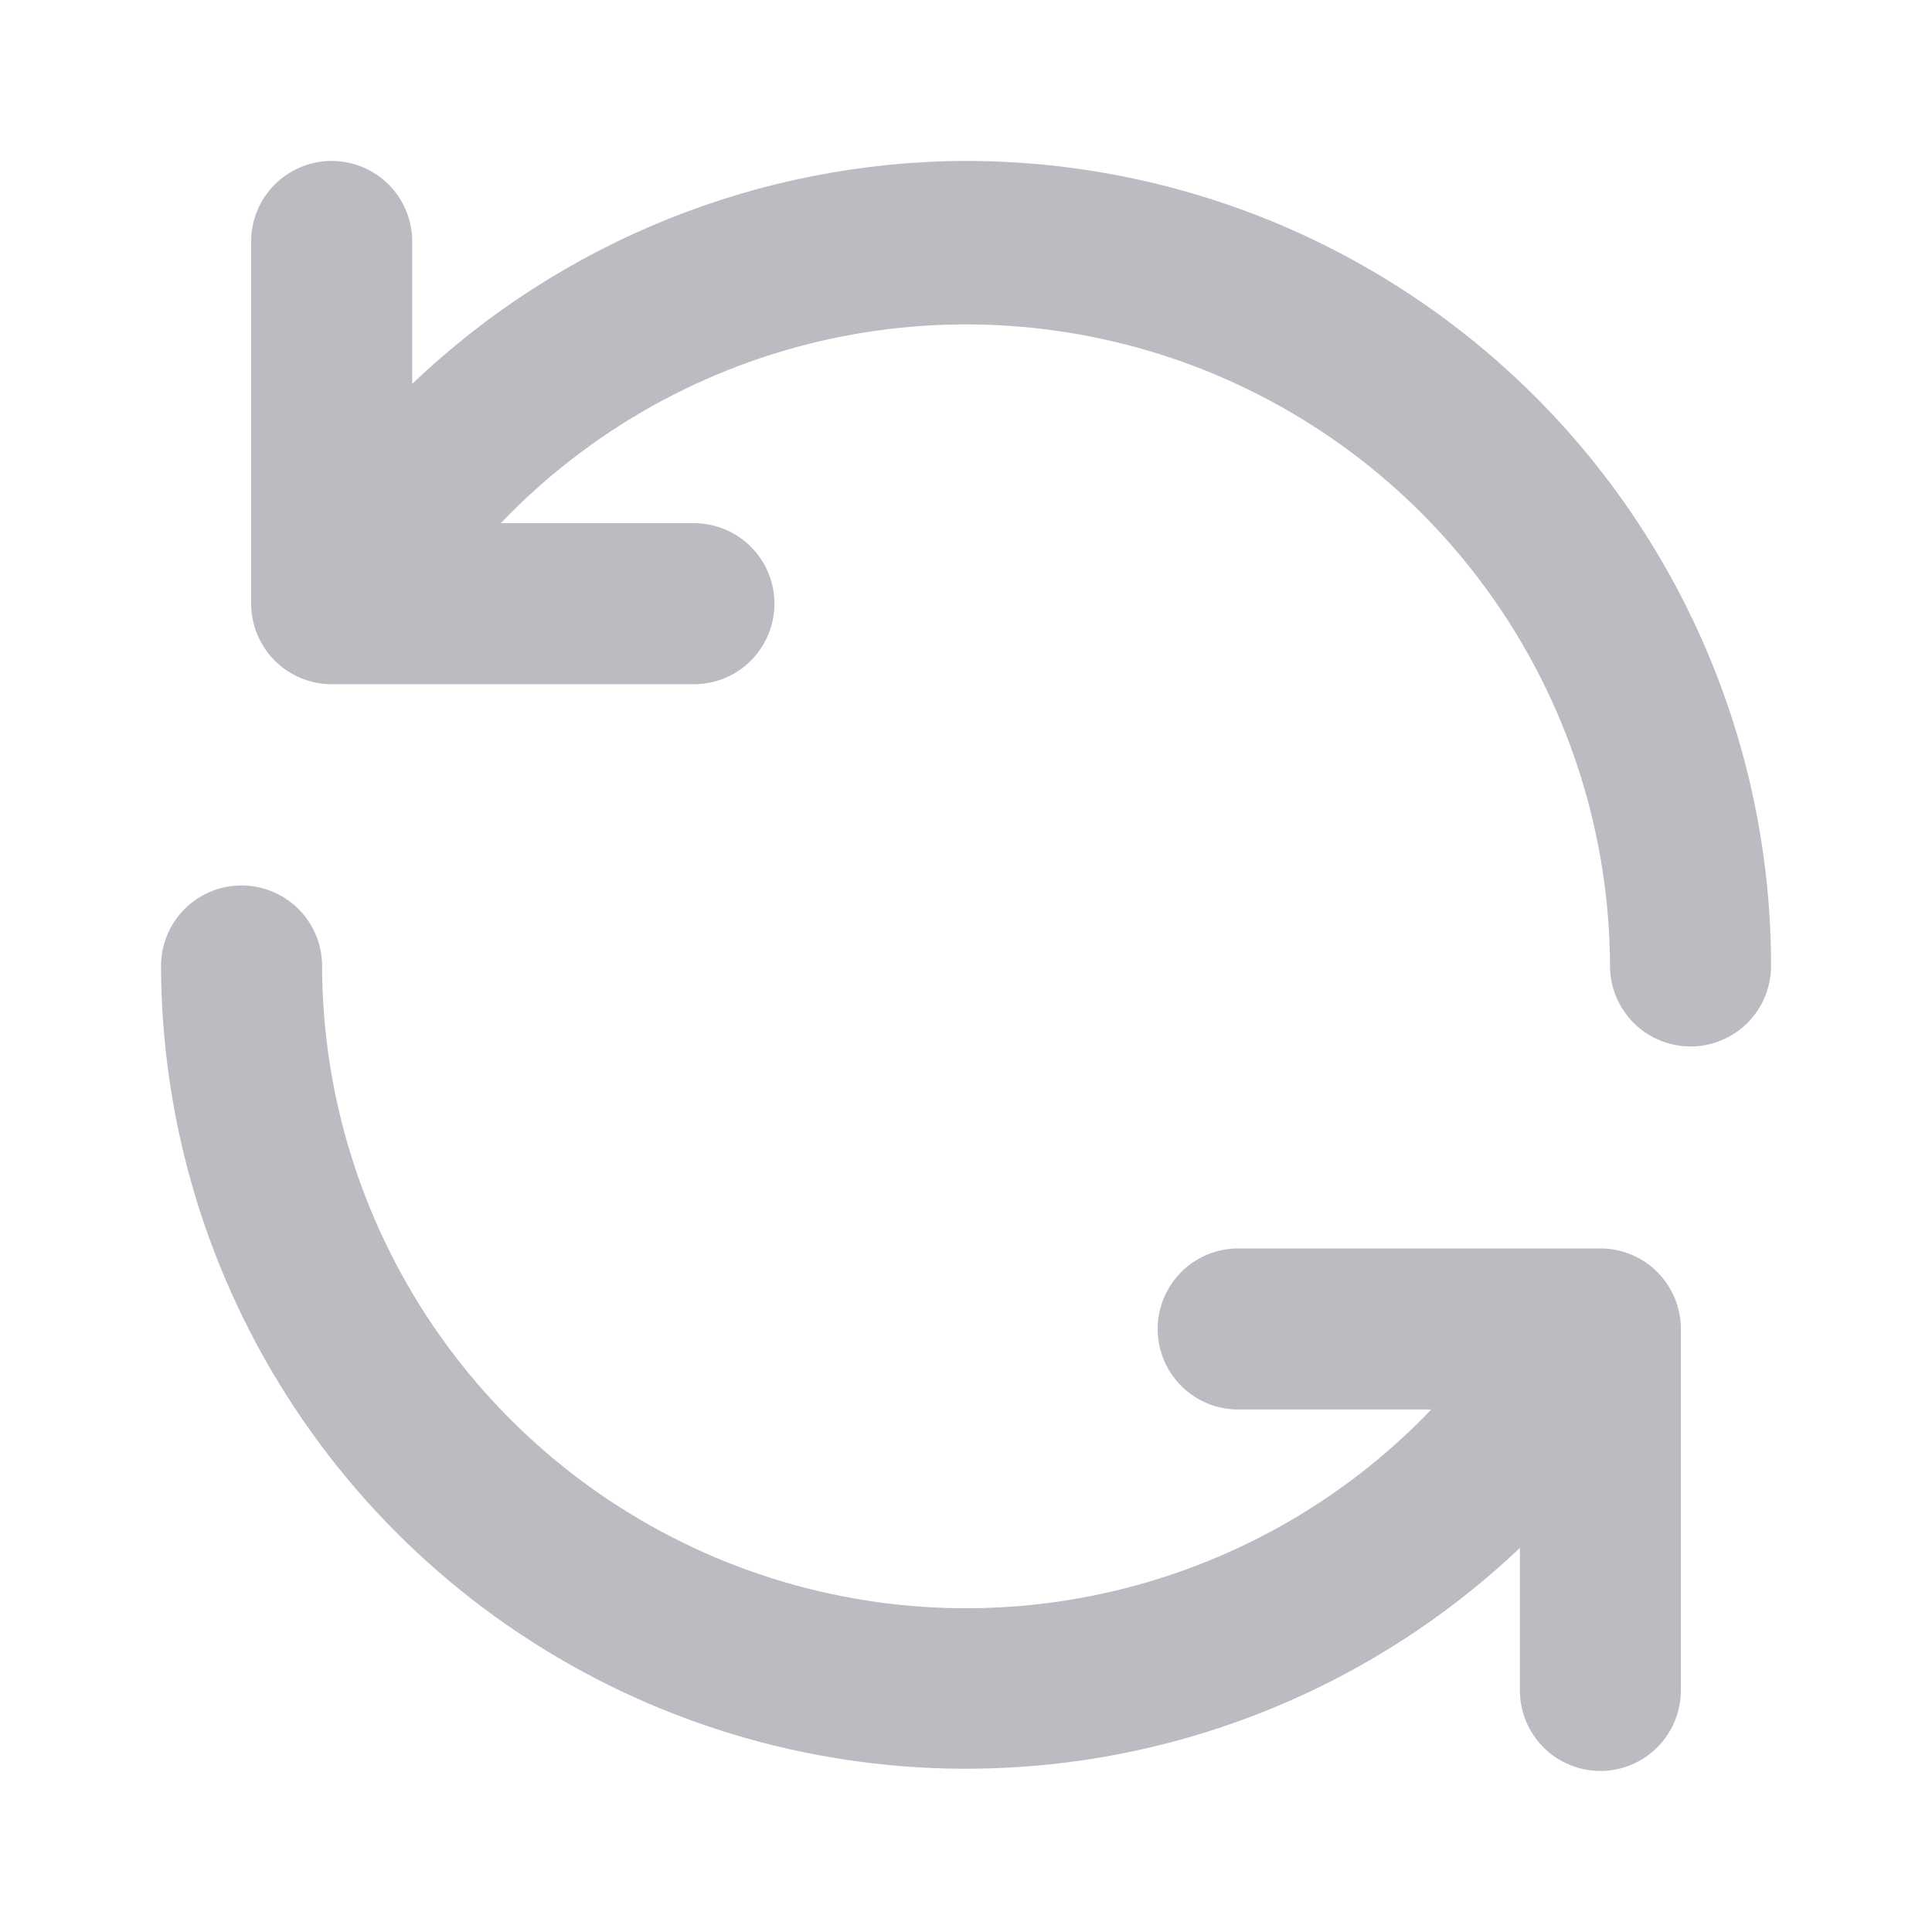 <svg width="20" height="20" viewBox="0 0 20 20" fill="none" xmlns="http://www.w3.org/2000/svg">
<path d="M16.592 12.924H12.817C12.596 12.924 12.384 13.012 12.228 13.168C12.072 13.325 11.984 13.537 11.984 13.758C11.984 13.979 12.072 14.191 12.228 14.347C12.384 14.503 12.596 14.591 12.817 14.591H14.817C13.898 15.552 12.712 16.215 11.413 16.497C10.114 16.779 8.76 16.666 7.525 16.172C6.291 15.678 5.232 14.827 4.485 13.727C3.738 12.627 3.337 11.329 3.334 9.999C3.334 9.778 3.246 9.566 3.09 9.41C2.933 9.254 2.721 9.166 2.5 9.166C2.279 9.166 2.067 9.254 1.911 9.41C1.755 9.566 1.667 9.778 1.667 9.999C1.671 11.627 2.152 13.217 3.05 14.574C3.948 15.932 5.223 16.996 6.719 17.637C8.215 18.278 9.866 18.466 11.468 18.18C13.07 17.893 14.553 17.144 15.734 16.024V17.499C15.734 17.72 15.822 17.932 15.978 18.089C16.134 18.245 16.346 18.333 16.567 18.333C16.788 18.333 17 18.245 17.156 18.089C17.312 17.932 17.4 17.72 17.4 17.499V13.749C17.398 13.534 17.313 13.328 17.162 13.174C17.012 13.02 16.807 12.931 16.592 12.924ZM10 1.666C7.864 1.672 5.812 2.498 4.267 3.974V2.499C4.267 2.278 4.179 2.066 4.023 1.91C3.867 1.754 3.655 1.666 3.434 1.666C3.213 1.666 3.001 1.754 2.844 1.91C2.688 2.066 2.6 2.278 2.6 2.499V6.249C2.6 6.47 2.688 6.682 2.844 6.839C3.001 6.995 3.213 7.083 3.434 7.083H7.184C7.405 7.083 7.617 6.995 7.773 6.839C7.929 6.682 8.017 6.47 8.017 6.249C8.017 6.028 7.929 5.816 7.773 5.66C7.617 5.504 7.405 5.416 7.184 5.416H5.184C6.102 4.456 7.287 3.792 8.586 3.51C9.884 3.228 11.238 3.341 12.472 3.833C13.706 4.326 14.765 5.176 15.512 6.275C16.26 7.374 16.662 8.671 16.667 9.999C16.667 10.22 16.755 10.432 16.911 10.589C17.067 10.745 17.279 10.833 17.5 10.833C17.721 10.833 17.933 10.745 18.09 10.589C18.246 10.432 18.334 10.22 18.334 9.999C18.334 8.905 18.118 7.821 17.699 6.81C17.28 5.799 16.667 4.881 15.893 4.107C15.119 3.333 14.2 2.719 13.189 2.3C12.178 1.882 11.095 1.666 10 1.666Z" fill="#BDBAC1"/>
</svg>
